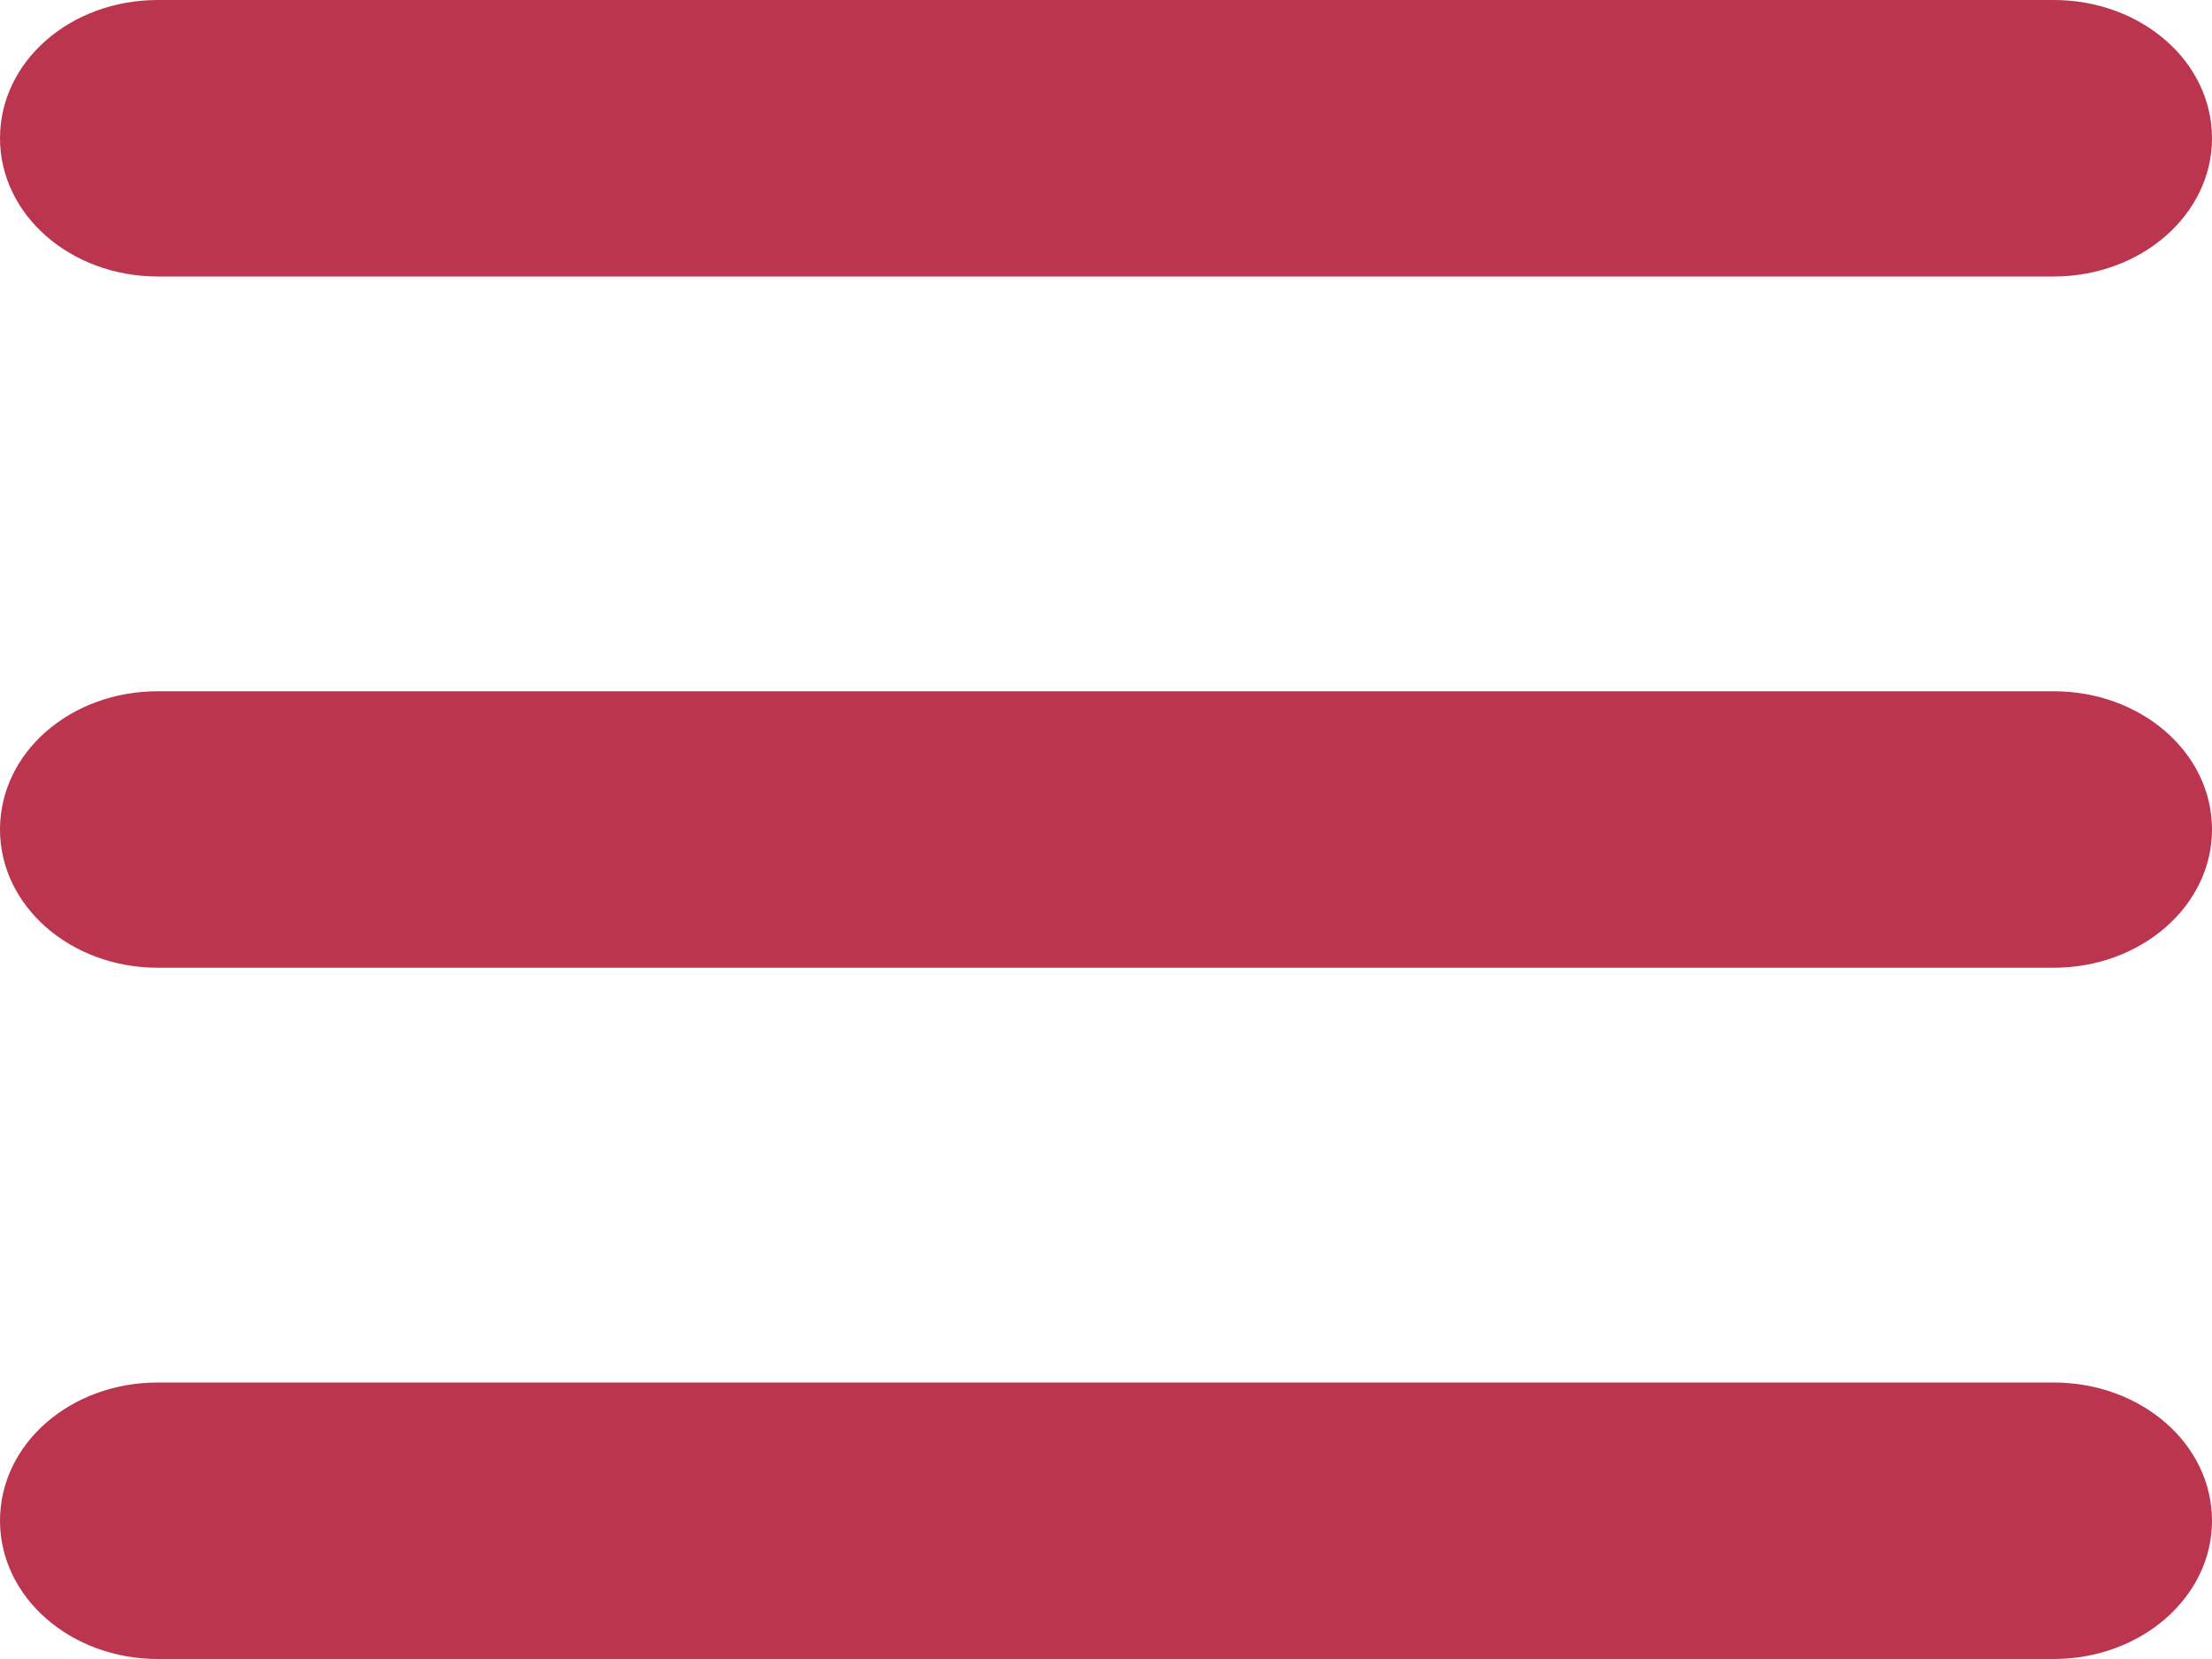 <svg width="44" height="33" viewBox="0 0 44 33" fill="none" xmlns="http://www.w3.org/2000/svg" xmlns:xlink="http://www.w3.org/1999/xlink">
	<desc>
			Created with Pixso.
	</desc>
	<defs/>
	<path id="Форма 6" d="M0 2.75C0 1.22 1.4 0 3.14 0L40.85 0C42.59 0 44 1.22 44 2.75C44 4.27 42.59 5.5 40.85 5.5L3.14 5.5C1.4 5.5 0 4.27 0 2.75ZM0 16.5C0 14.97 1.4 13.75 3.14 13.75L40.85 13.75C42.59 13.75 44 14.97 44 16.5C44 18.02 42.59 19.25 40.85 19.25L3.14 19.25C1.4 19.25 0 18.02 0 16.5ZM44 30.25C44 31.77 42.59 33 40.85 33L3.14 33C1.4 33 0 31.77 0 30.25C0 28.72 1.4 27.5 3.14 27.5L40.85 27.5C42.59 27.5 44 28.72 44 30.25Z" fill="#BC354F" fill-opacity="1" fill-rule="nonzero"/>
</svg>
